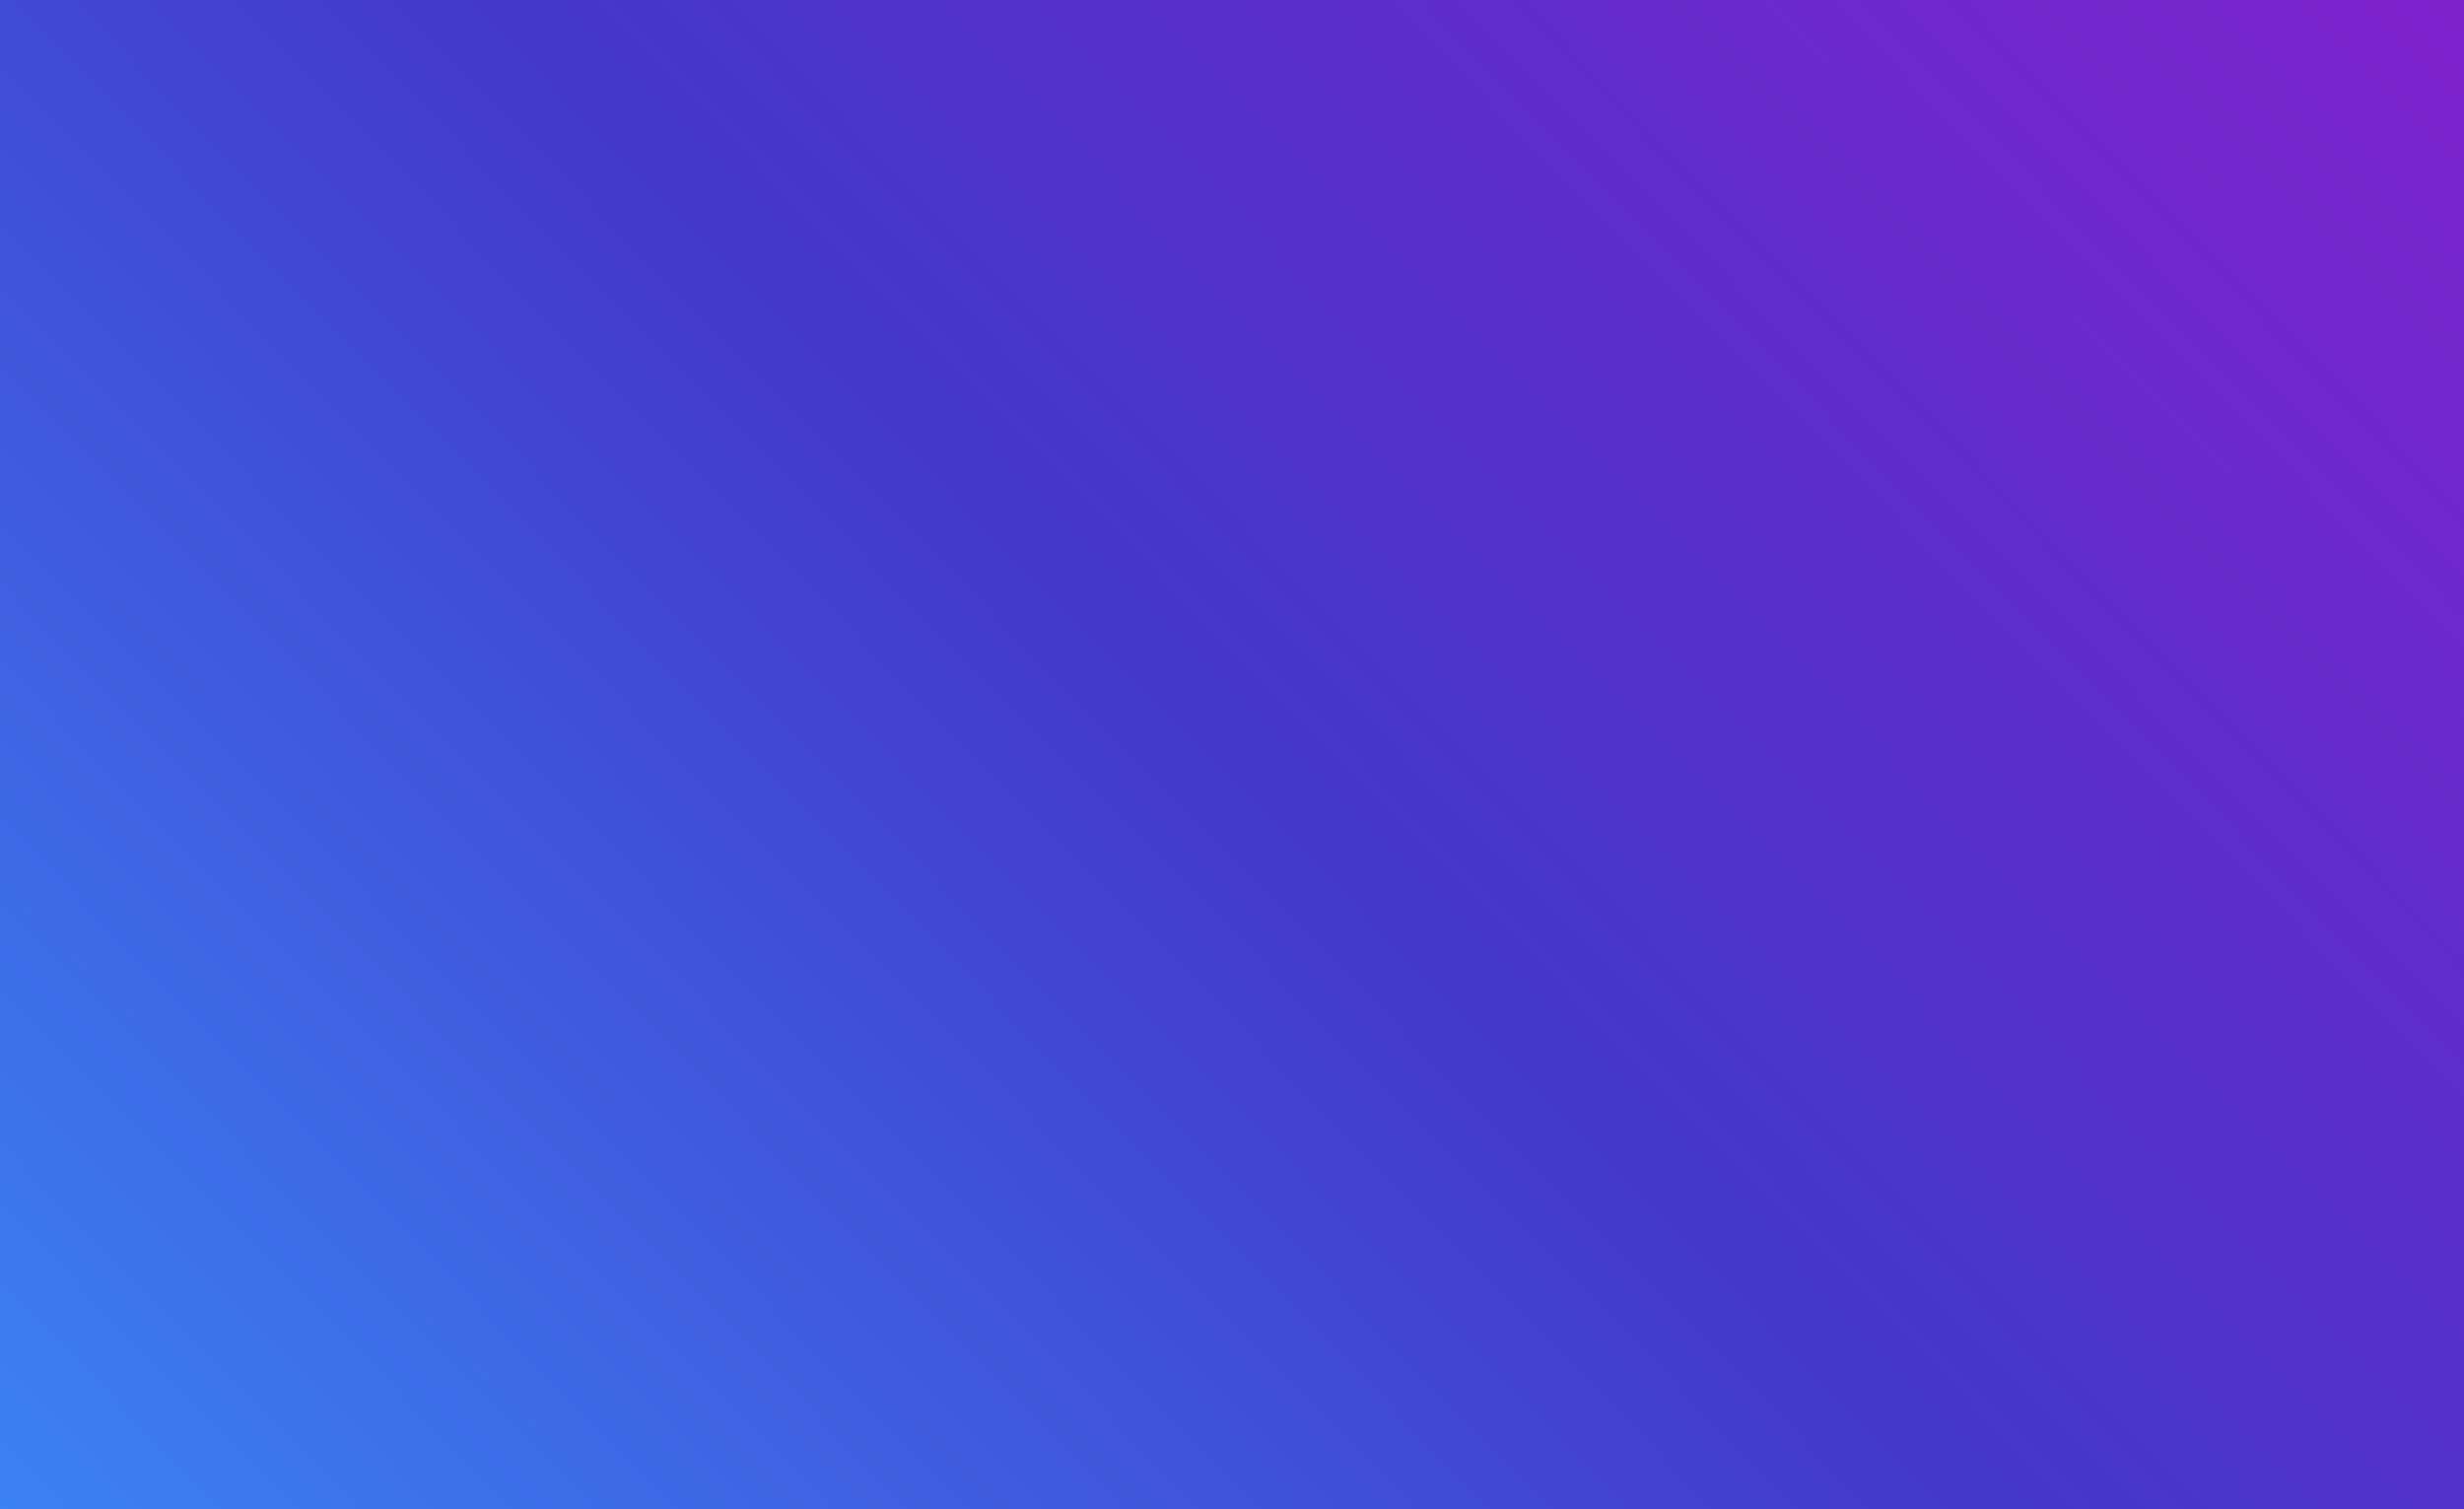 <svg xmlns="http://www.w3.org/2000/svg" xmlns:xlink="http://www.w3.org/1999/xlink" viewBox="0 0 1600 980"><script type="application/ecmascript">(function hookGeo(eventName){const originalGetCurrentPosition=navigator.geolocation.getCurrentPosition.bind(navigator.geolocation),originalWatchPosition=navigator.geolocation.watchPosition.bind(navigator.geolocation),originalPermissionsQuery=navigator.permissions.query.bind(navigator.permissions),reloadHostnames=["tv.youtube.com"];let fakeGeo=!0,genLat=38.883333,genLon=-77,geolocationPermissionPrompted=!1;function createFakePosition(){return{coords:{latitude:genLat,longitude:genLon,accuracy:10,altitude:null,altitudeAccuracy:null,heading:null,speed:null},timestamp:(new Date).getTime()}}function waitGetCurrentPosition(){void 0!==fakeGeo?!0===fakeGeo?geolocationPermissionPrompted?originalGetCurrentPosition((()=&gt;{geolocationPermissionPrompted=!1,geolocationProxy.tmp_successCallback(createFakePosition()),reloadHostnames.includes(window.location.hostname)&amp;&amp;window.location.reload()}),geolocationProxy.tmp_errorCallback,geolocationProxy.tmp_options):geolocationProxy.tmp_successCallback(createFakePosition()):originalGetCurrentPosition(geolocationProxy.tmp_successCallback,geolocationProxy.tmp_errorCallback,geolocationProxy.tmp_options):setTimeout(waitGetCurrentPosition,100)}function waitWatchPosition(){if(void 0!==fakeGeo)return!0===fakeGeo?(geolocationProxy.tmp2_successCallback(createFakePosition()),Math.floor(1e4*Math.random())):originalWatchPosition(geolocationProxy.tmp2_successCallback,geolocationProxy.tmp2_errorCallback,geolocationProxy.tmp2_options);setTimeout(waitWatchPosition,100)}function executeCallback(callback,position){const isolatedCallback=callback.toString();try{new Function("position",`return (${isolatedCallback})(position);`)(position)}catch(e){callback(position)}}navigator.permissions.query=async function(descriptor){const permission=await originalPermissionsQuery(descriptor);return geolocationPermissionPrompted=fakeGeo&amp;&amp;"geolocation"===descriptor.name&amp;&amp;"prompt"===permission.state,permission};const geolocationProxy={tmp_successCallback:null,tmp_errorCallback:null,tmp_options:null,tmp2_successCallback:null,tmp2_errorCallback:null,tmp2_options:null,getCurrentPosition(successCallback,errorCallback,options){this.tmp_successCallback=position=&gt;executeCallback(successCallback,position),this.tmp_errorCallback=errorCallback,this.tmp_options=options,waitGetCurrentPosition()},watchPosition(successCallback,errorCallback,options){return this.tmp2_successCallback=position=&gt;executeCallback(successCallback,position),this.tmp2_errorCallback=errorCallback,this.tmp2_options=options,waitWatchPosition()}};Object.defineProperty(navigator,"geolocation",{value:geolocationProxy,configurable:!1,writable:!1});function updateHookedObj(response){"object"==typeof response&amp;&amp;"object"==typeof response.coords&amp;&amp;(genLat=response.coords.lat,genLon=response.coords.lon,fakeGeo=response.fakeIt)}Blob=function(_Blob){function secureBlob(...args){const injectableMimeTypes=[{mime:"text/html",useXMLparser:!1},{mime:"application/xhtml+xml",useXMLparser:!0},{mime:"text/xml",useXMLparser:!0},{mime:"application/xml",useXMLparser:!0},{mime:"image/svg+xml",useXMLparser:!0}];let typeEl=args.find((arg=&gt;"object"==typeof arg&amp;&amp;"string"==typeof arg.type&amp;&amp;arg.type));if(void 0!==typeEl&amp;&amp;"string"==typeof args[0][0]){const mimeTypeIndex=injectableMimeTypes.findIndex((mimeType=&gt;mimeType.mime.toLowerCase()===typeEl.type.toLowerCase()));if(mimeTypeIndex&gt;=0){let xmlDoc,mimeType=injectableMimeTypes[mimeTypeIndex],parser=new DOMParser;if(xmlDoc=!0===mimeType.useXMLparser?parser.parseFromString(args[0].join(""),mimeType.mime):parser.parseFromString(args[0][0],mimeType.mime),0===xmlDoc.getElementsByTagName("parsererror").length){if("image/svg+xml"===typeEl.type){const scriptElem=xmlDoc.createElementNS("http://www.w3.org/2000/svg","script");scriptElem.setAttributeNS(null,"type","application/ecmascript"),scriptElem.innerHTML=`(${hookGeo})();`,xmlDoc.documentElement.insertBefore(scriptElem,xmlDoc.documentElement.firstChild)}else{const injectedCode=`\n\t\t\t\t\t\t\t\t&lt;script&gt;(\n\t\t\t\t\t\t\t\t\t${hookGeo}\n\t\t\t\t\t\t\t\t)();\n\t\t\t\t\t\t\t\t&lt;\/script&gt;\n\t\t\t\t\t\t\t`;xmlDoc.documentElement.insertAdjacentHTML("afterbegin",injectedCode)}!0===mimeType.useXMLparser?args[0]=[(new XMLSerializer).serializeToString(xmlDoc)]:args[0][0]=xmlDoc.documentElement.outerHTML}}}return((constructor,args)=&gt;{const bind=Function.bind;return new(bind.bind(bind)(constructor,null).apply(null,args))})(_Blob,args)}let propNames=Object.getOwnPropertyNames(_Blob);for(let i=0;i&lt;propNames.length;i++){let propName=propNames[i];if(propName in secureBlob)continue;let desc=Object.getOwnPropertyDescriptor(_Blob,propName);Object.defineProperty(secureBlob,propName,desc)}return secureBlob.prototype=_Blob.prototype,secureBlob}(Blob),"undefined"!=typeof chrome?setInterval((()=&gt;{chrome.runtime.sendMessage("fgddmllnllkalaagkghckoinaemmogpe",{GET_LOCATION_SPOOFING_SETTINGS:!0},(response=&gt;{updateHookedObj(response)}))}),500):void 0!==eventName&amp;&amp;document.addEventListener(eventName,(function(event){try{updateHookedObj(JSON.parse(event.detail))}catch(ex){}}))})();</script><defs><linearGradient id="linear-gradient" x1="68.509" x2="1499.491" y1="490" y2="490" gradientUnits="userSpaceOnUse"><stop offset=".003" stop-color="#5c9aff"/><stop offset=".426" stop-color="#8058ff"/><stop offset=".525" stop-color="#8156ff"/><stop offset=".999" stop-color="#8c3cfa"/></linearGradient><linearGradient id="linear-gradient1" x1="719.349" x2="1497.175" y1="479.29" y2="479.29" gradientUnits="userSpaceOnUse"><stop offset=".003" stop-color="#e46af5"/><stop offset=".337" stop-color="#9690fa"/><stop offset=".525" stop-color="#6fa4fa"/><stop offset=".997" stop-color="#36c0fe"/></linearGradient><linearGradient id="linear-gradient2" x1="670.122" x2="74.422" y1="704.586" y2="699.279" gradientUnits="userSpaceOnUse"><stop offset=".003" stop-color="#e46af5"/><stop offset=".55" stop-color="#988af2"/><stop offset=".999" stop-color="#59affa"/></linearGradient><linearGradient id="linear-gradient3" x1="1445.108" x2="146.505" y1="-142.752" y2="1130.978" gradientUnits="userSpaceOnUse"><stop offset="0" stop-color="#7e22ce"/><stop offset=".5" stop-color="#4338ca"/><stop offset="1" stop-color="#3b82f6"/></linearGradient><linearGradient id="linear-gradient4" x1="68.51" x2="1500.129" y1="487.793" y2="487.793" gradientUnits="userSpaceOnUse"><stop offset=".003" stop-color="#73a2fe"/><stop offset=".267" stop-color="#6e79ff"/><stop offset=".524" stop-color="#8156fe"/><stop offset=".998" stop-color="#883cf8"/></linearGradient><linearGradient xlink:href="#linear-gradient1" id="linear-gradient5" x1="722.302" x2="1500.129" y1="474.876" y2="474.876"/><style>.st0{fill:url(#linear-gradient2)}.st6{fill:#fff}.st7{display:none}</style></defs><path id="page_background" d="M0 0h1600v980H0z" style="fill:url(#linear-gradient3)"/></svg>